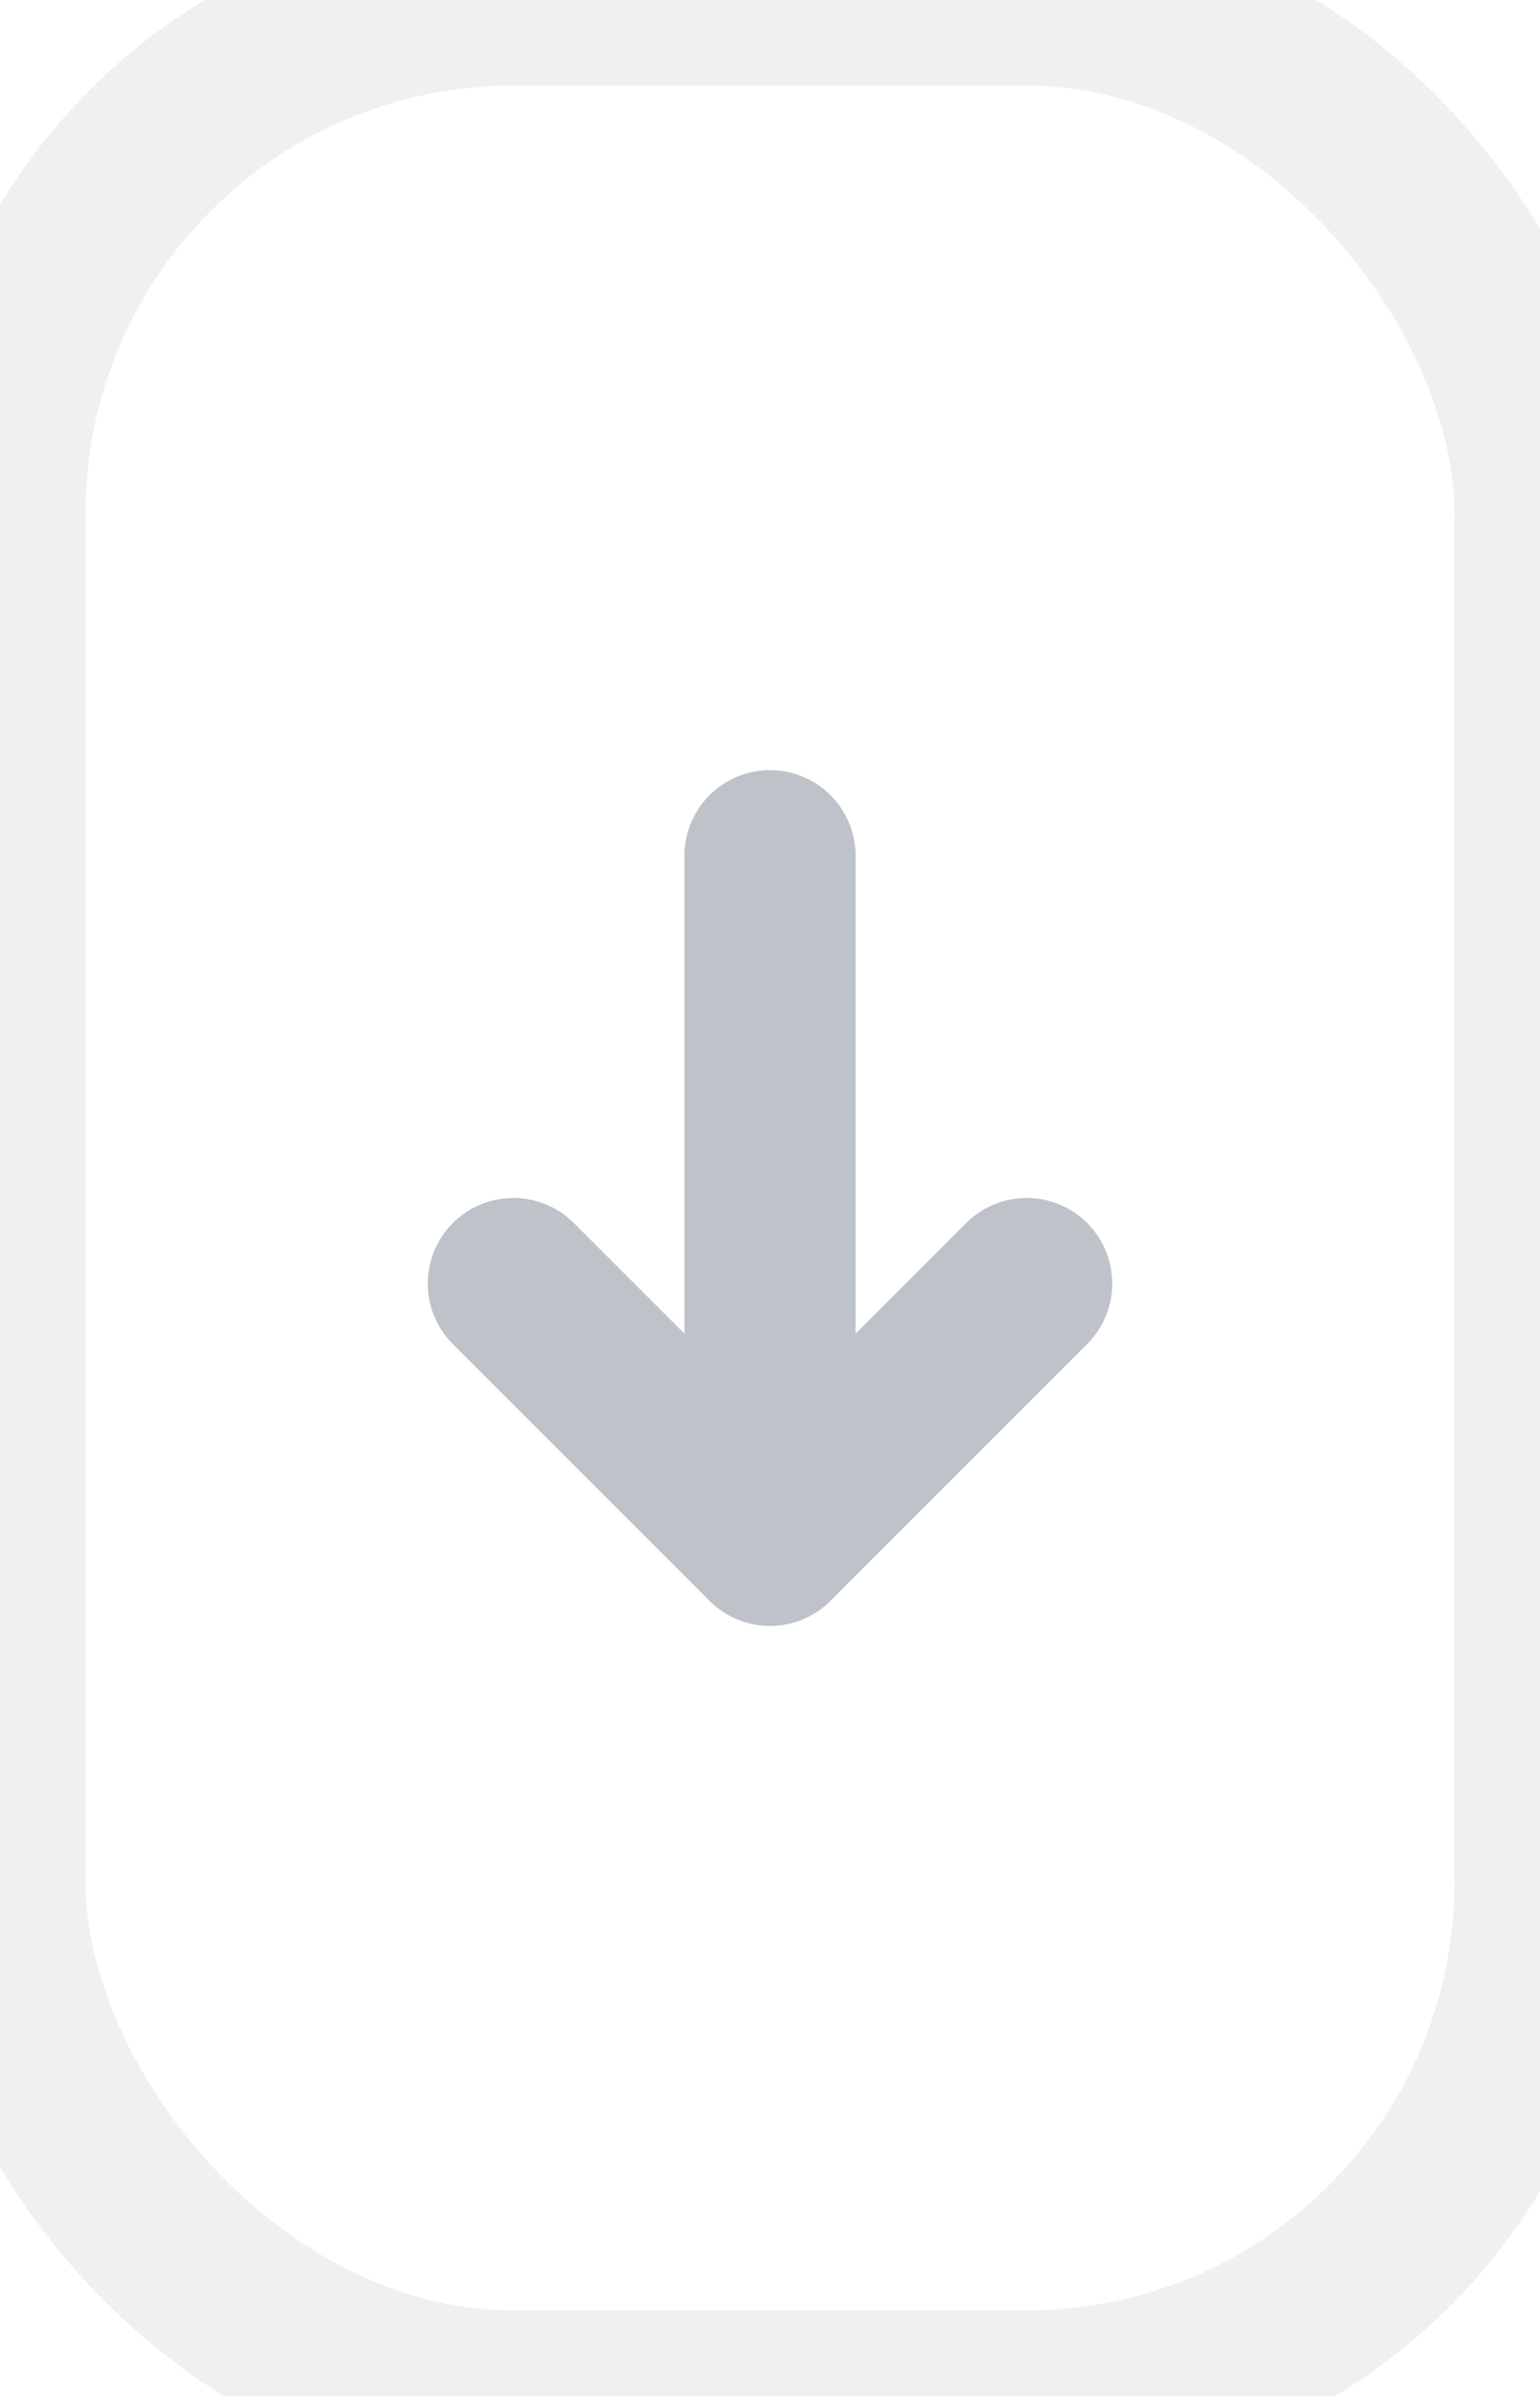 <?xml version="1.0" encoding="UTF-8"?>
<svg width="18px" height="28px" viewBox="0 0 18 28" version="1.1" xmlns="http://www.w3.org/2000/svg" xmlns:xlink="http://www.w3.org/1999/xlink">
    <!-- Generator: Sketch 46.2 (44496) - http://www.bohemiancoding.com/sketch -->
    <title>Glyph/Misc/icn_arrow_down_02</title>
    <desc>Created with Sketch.</desc>
    <defs></defs>
    <g id="Symbols" stroke="none" stroke-width="1" fill="none" fill-rule="evenodd">
        <g id="Glyph/Misc/icn_arrow_down_02" stroke-width="2" stroke="#BEC2C9">
            <g id="icn_mouse">
                <rect id="bg_icon" opacity="0.24" x="0" y="0" width="18" height="28" rx="6"></rect>
                <g id="icn_arrow_small_down" transform="translate(6, 10)" stroke-linecap="round" stroke-linejoin="round">
                    <path d="M3,1.77635684e-15 L3,8" id="Path-2"></path>
                    <polyline id="Path-3" points="0 5 3 8 6 5"></polyline>
                </g>
            </g>
        </g>
    </g>
</svg>